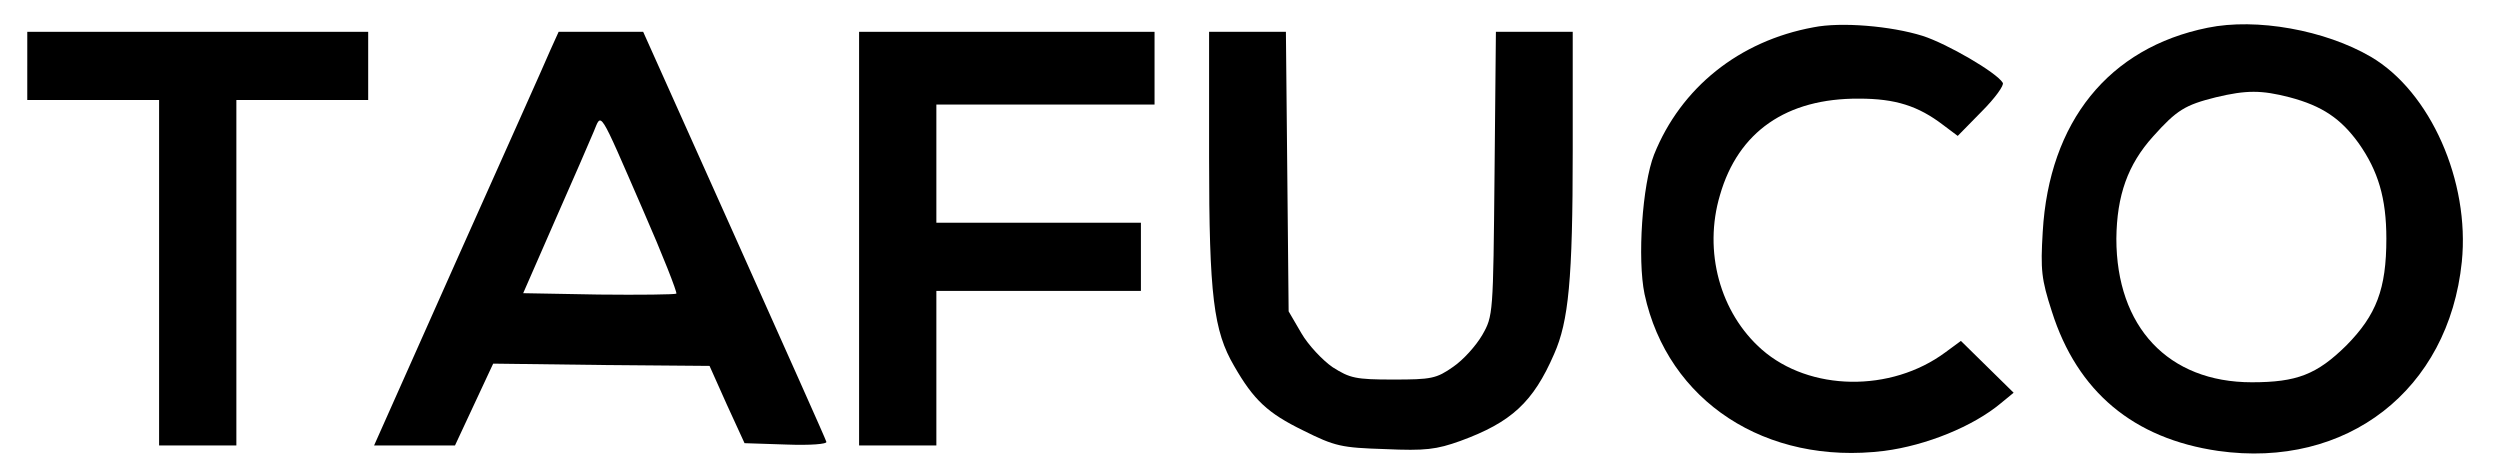 <?xml version="1.0" standalone="no"?>
<!DOCTYPE svg PUBLIC "-//W3C//DTD SVG 20010904//EN"
 "http://www.w3.org/TR/2001/REC-SVG-20010904/DTD/svg10.dtd">
<svg version="1.0" xmlns="http://www.w3.org/2000/svg"
 width="550pt" height="102pt" viewBox="0 0 550 102"
 preserveAspectRatio="xMidYMid meet">

<g transform="translate(0,102) scale(0.1,-0.1)"
fill="currentColor" stroke="none">
<path d="M3990 960 c-164 -30 -292 -133 -351 -280 -26 -66 -37 -230 -21 -307
51 -236 267 -377 527 -345 93 12 196 54 257 105 l28 23 -58 57 -58 57 -34 -25
c-120 -89 -299 -86 -404 6 -92 81 -129 216 -92 340 40 139 146 213 306 212 80
0 130 -16 185 -58 l32 -24 53 54 c29 29 50 58 46 63 -14 23 -123 86 -176 103
-70 22 -180 31 -240 19z"/>
<path d="M4857 959 c-218 -44 -349 -207 -363 -449 -5 -84 -3 -104 20 -175 56
-177 180 -280 366 -307 283 -40 507 134 536 416 18 177 -69 374 -200 451 -101
59 -252 86 -359 64z m180 -153 c72 -19 113 -47 152 -101 43 -61 61 -121 61
-210 0 -111 -22 -168 -88 -235 -65 -64 -109 -81 -208 -81 -184 0 -298 122
-298 316 1 95 25 163 81 225 52 58 70 69 138 86 67 16 100 16 162 0z"/>
<path d="M60 875 l0 -75 145 0 145 0 0 -380 0 -380 85 0 85 0 0 380 0 380 145
0 145 0 0 75 0 75 -375 0 -375 0 0 -75z"/>
<path d="M1210 908 c-10 -24 -102 -229 -203 -455 l-184 -413 89 0 89 0 42 90
42 90 238 -3 238 -2 38 -85 39 -85 92 -3 c53 -2 90 1 88 6 -1 5 -93 210 -203
456 l-200 446 -93 0 -93 0 -19 -42z m205 -351 c43 -98 75 -180 73 -183 -3 -2
-80 -3 -171 -2 l-166 3 70 160 c39 88 77 176 85 195 18 42 9 57 109 -173z"/>
<path d="M1890 495 l0 -455 85 0 85 0 0 170 0 170 225 0 225 0 0 75 0 75 -225
0 -225 0 0 130 0 130 240 0 240 0 0 80 0 80 -325 0 -325 0 0 -455z"/>
<path d="M2660 673 c0 -304 10 -381 55 -458 43 -75 74 -104 152 -142 70 -35
84 -38 180 -41 89 -4 113 -1 166 18 112 41 160 85 206 191 32 72 41 164 41
447 l0 262 -84 0 -85 0 -3 -312 c-3 -310 -3 -313 -27 -355 -14 -24 -42 -55
-64 -70 -37 -26 -48 -28 -132 -28 -83 0 -95 3 -133 27 -22 15 -54 49 -69 75
l-28 48 -3 308 -3 307 -85 0 -84 0 0 -277z"/>
</g>
</svg>
